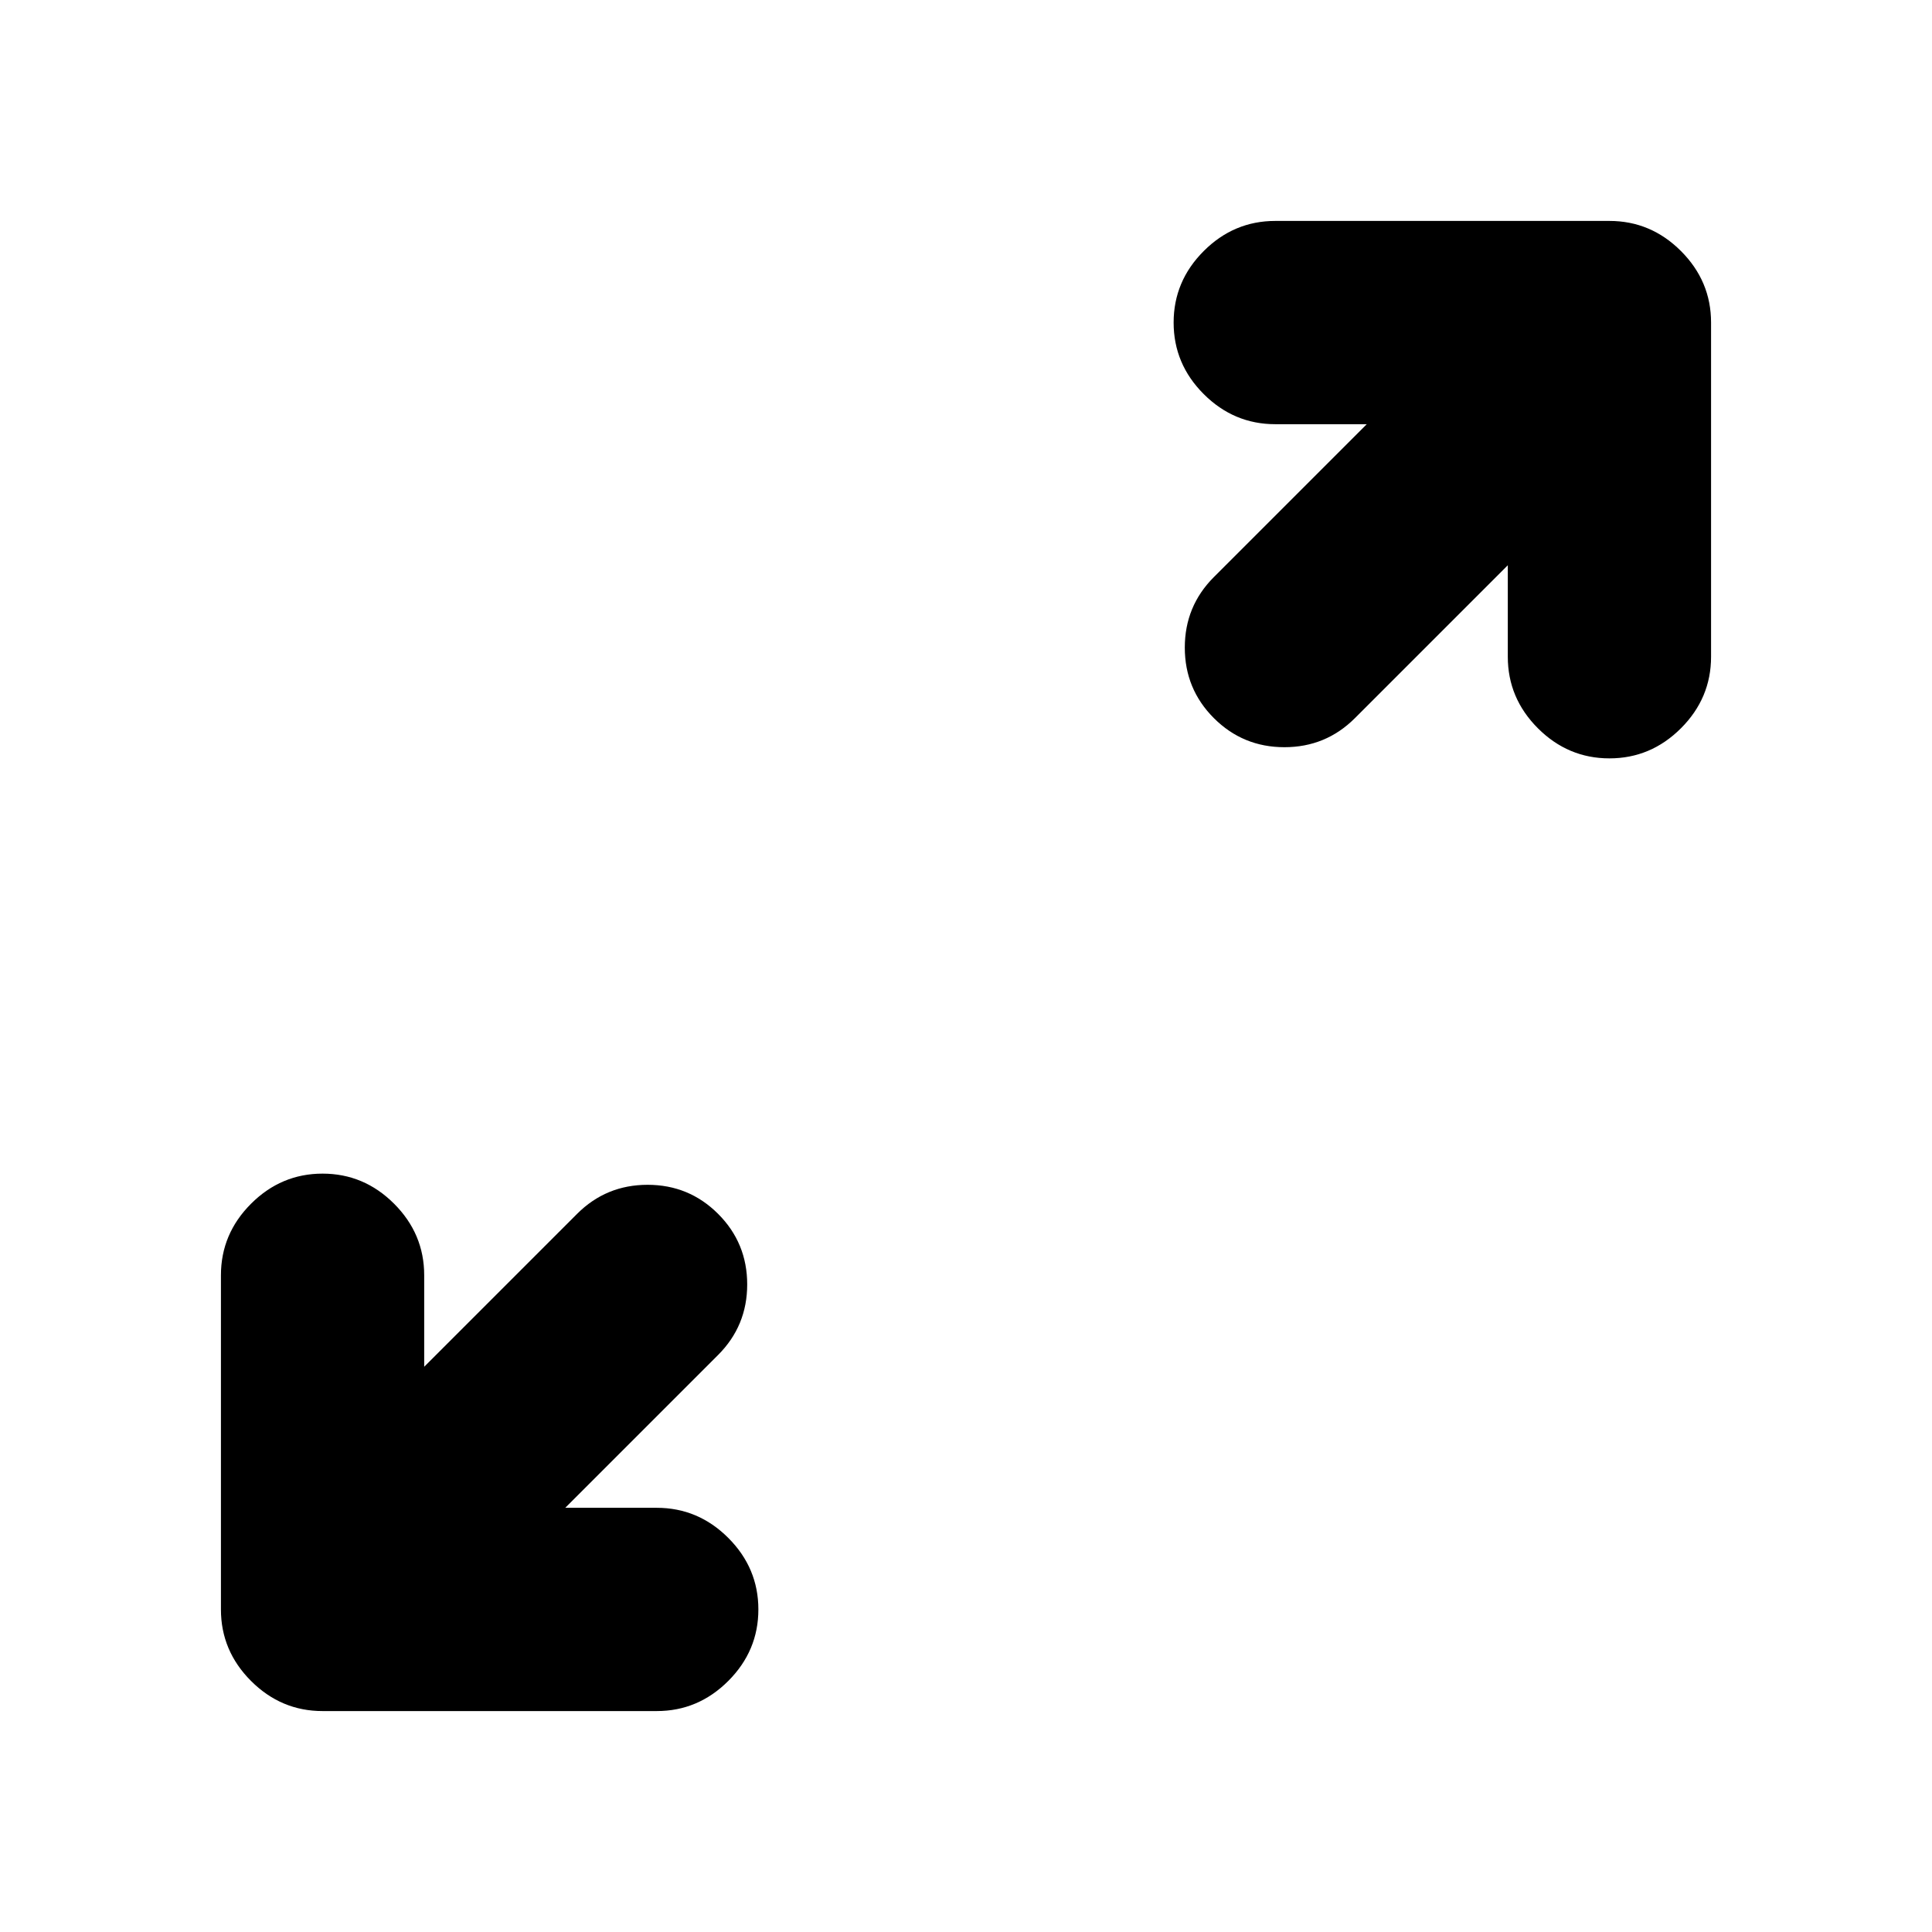 <svg xmlns="http://www.w3.org/2000/svg" height="24" viewBox="0 -960 960 960" width="24"><path d="M280.87-210.78h45.46q20.58 0 35.54 14.95 14.96 14.96 14.96 35.55 0 20.58-14.96 35.54t-35.54 14.96H160.28q-20.58 0-35.54-14.96t-14.96-35.54v-166.05q0-20.58 14.96-35.54t35.54-14.96q20.59 0 35.55 14.96 14.95 14.96 14.95 35.54v45.46l75.96-75.96q14.46-14.45 35.04-14.45 20.59 0 35.05 14.45 14.45 14.46 14.45 35.05 0 20.58-14.45 35.04l-75.96 75.96Zm468.35-468.35-75.96 75.96q-14.46 14.45-35.04 14.45-20.59 0-35.05-14.45-14.45-14.46-14.45-35.05 0-20.58 14.45-35.04l75.96-75.96h-45.46q-20.58 0-35.54-14.95-14.96-14.96-14.96-35.55 0-20.58 14.96-35.54t35.54-14.96h166.05q20.58 0 35.54 14.96t14.96 35.54v166.05q0 20.58-14.96 35.54t-35.54 14.96q-20.59 0-35.55-14.96-14.95-14.96-14.95-35.54v-45.46Z"/></svg>